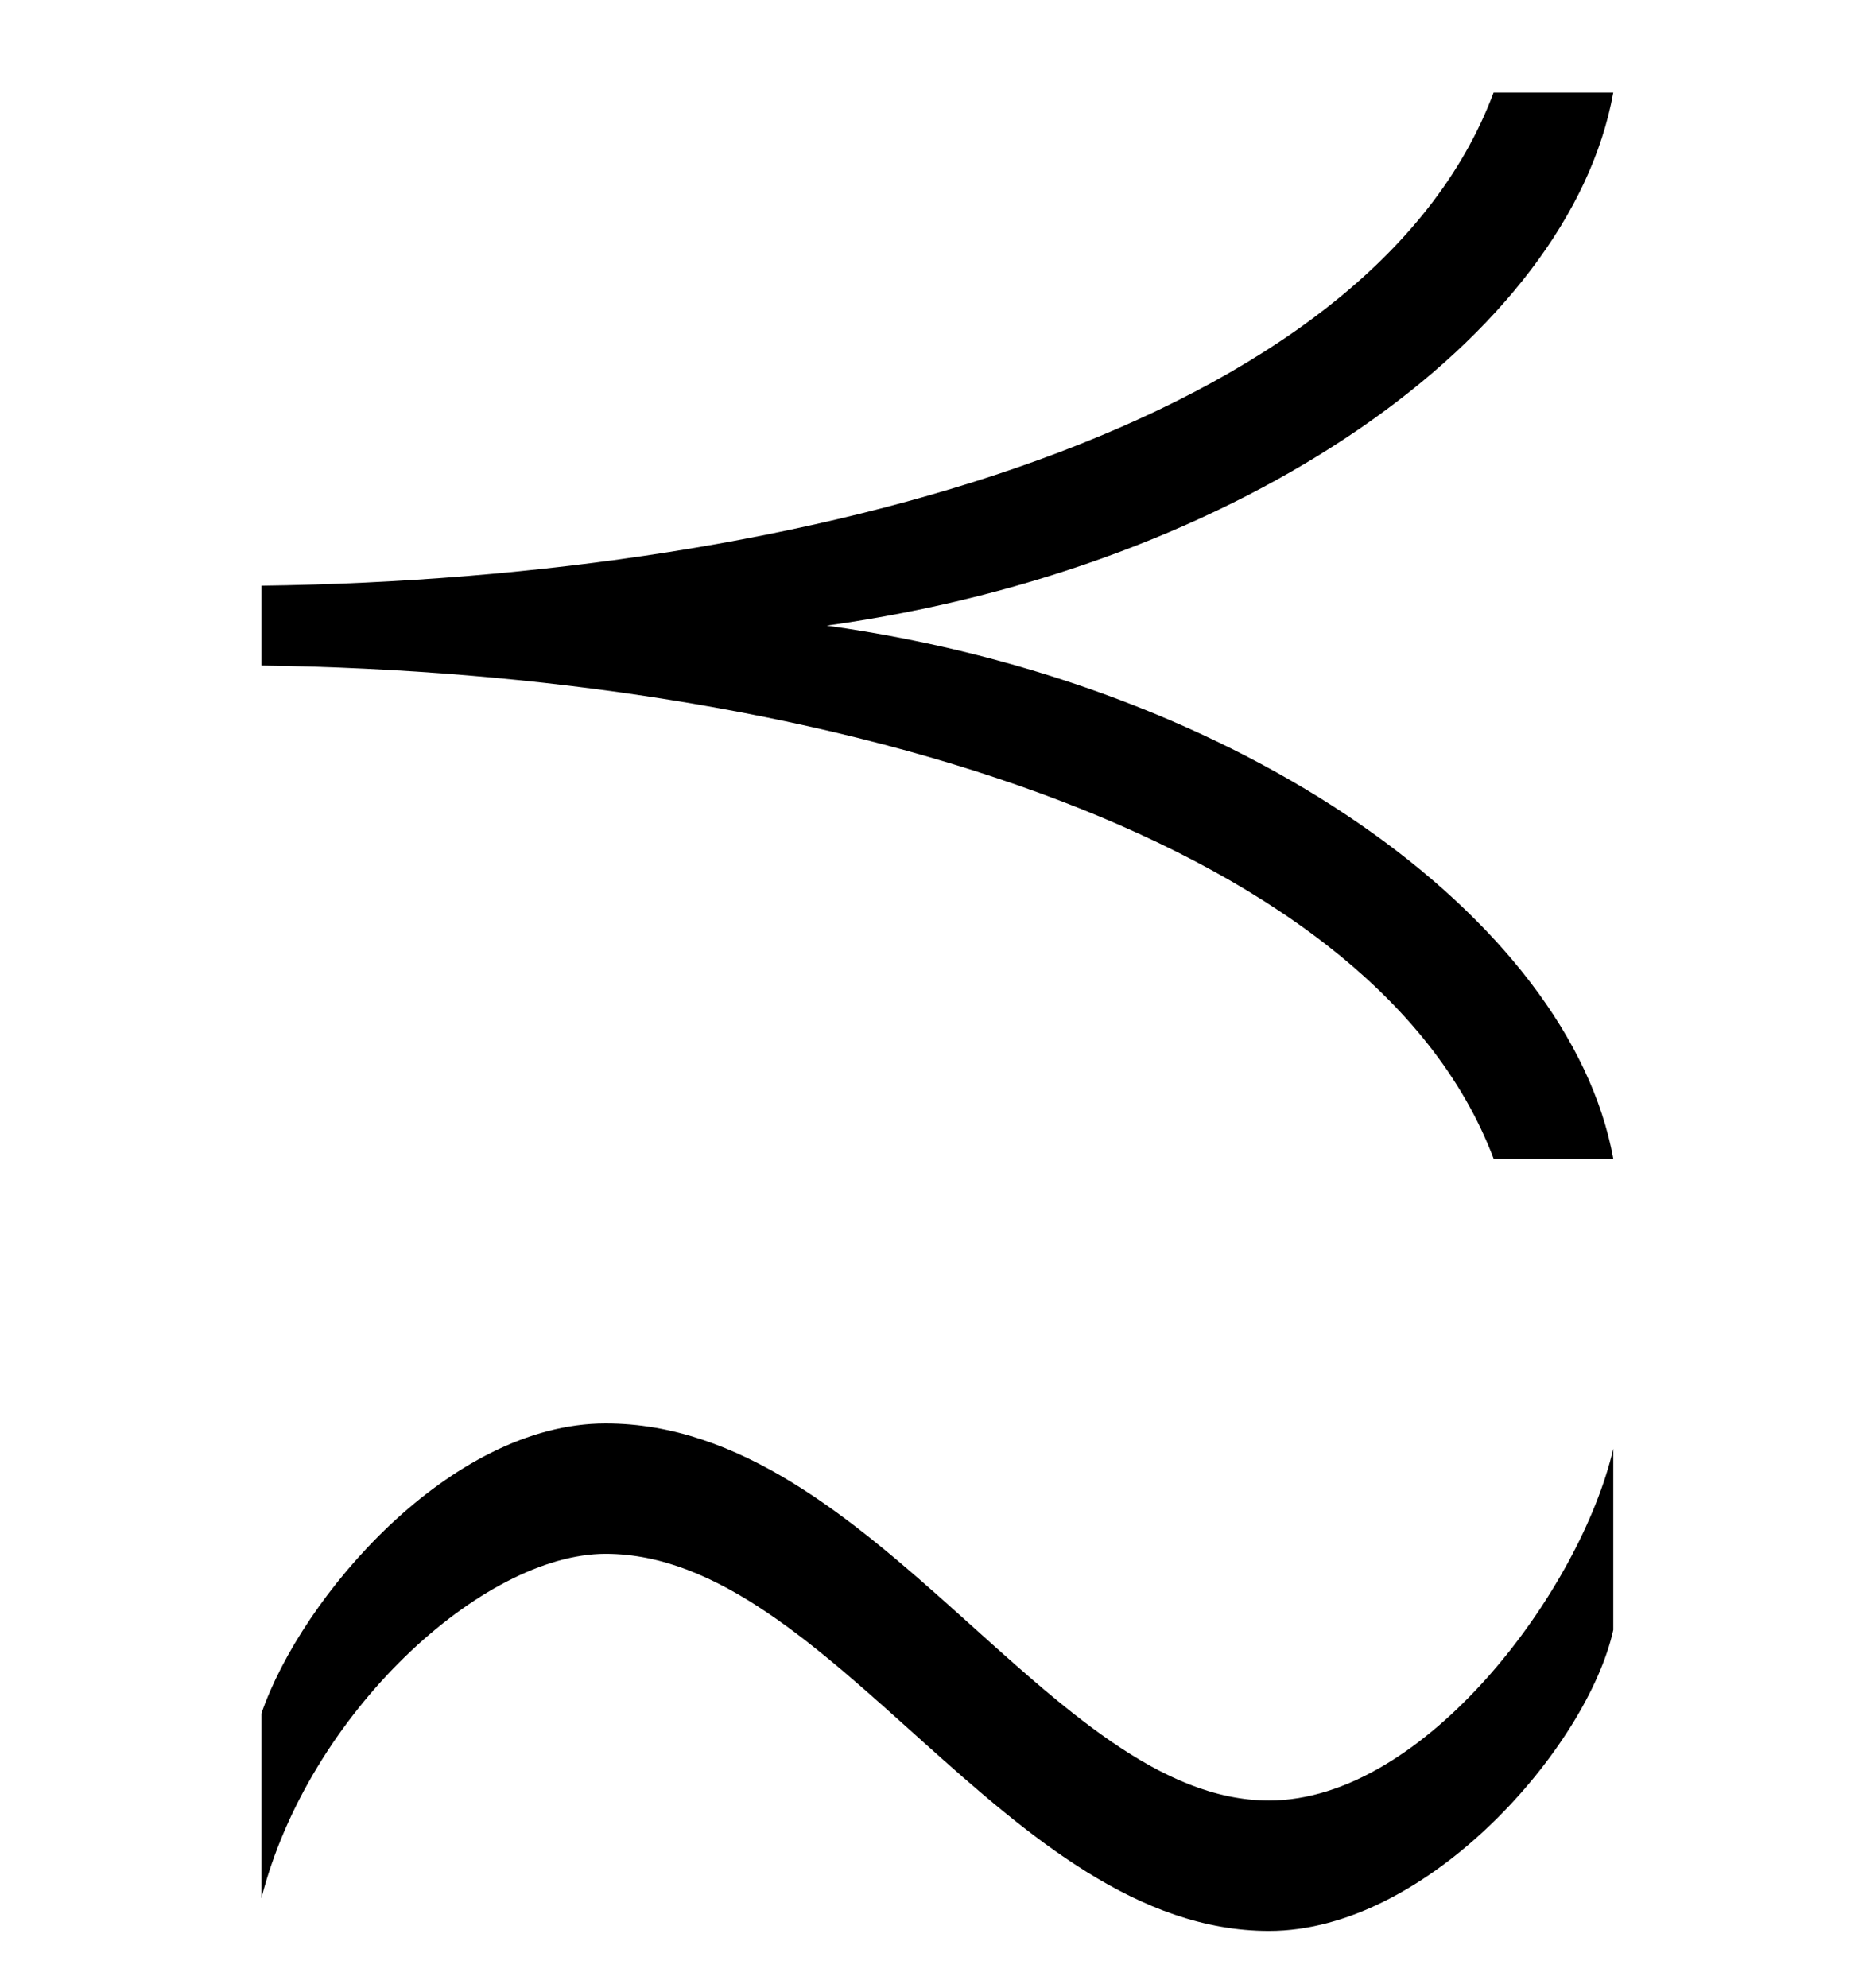<?xml version='1.0' encoding='UTF-8'?>
<svg xmlns:xlink="http://www.w3.org/1999/xlink" viewBox="0 0 8.079 8.566" height="8.566" width="8.079" xmlns="http://www.w3.org/2000/svg">
 <defs>
  <g>
   <g id="glyph-0-0"/>
   <g id="glyph-0-1">
    <path d="M 6.672 -1.875 C 6.484 -2.906 5.078 -3.922 3.281 -4.172 C 5.078 -4.422 6.484 -5.422 6.672 -6.469 L 6.156 -6.469 C 5.625 -5.047 3.219 -4.375 0.844 -4.344 L 0.844 -4 C 3.219 -3.969 5.625 -3.281 6.156 -1.875 Z M 6.672 0.156 L 6.672 -0.625 C 6.531 -0.016 5.859 0.891 5.188 0.891 C 4.25 0.891 3.484 -0.734 2.328 -0.734 C 1.656 -0.734 1.016 0.016 0.844 0.516 L 0.844 1.312 C 1.047 0.516 1.797 -0.172 2.328 -0.172 C 3.297 -0.172 4.062 1.453 5.188 1.453 C 5.875 1.453 6.562 0.656 6.672 0.156 Z M 6.672 0.156 "/>
   </g>
  </g>
  <clipPath id="clip-0">
   <path clip-rule="nonzero" d="M 1 0 L 7 0 L 7 8.566 L 1 8.566 Z M 1 0 "/>
  </clipPath>
 </defs>
 <g clip-path="url(#clip-0)">
  <g fill-opacity="1" fill="rgb(0%, 0%, 0%)">
   <use x="0.283" xlink:href="#glyph-0-1" y="6.868"/>
  </g>
 </g>
 <title>\precsim</title>
</svg>
